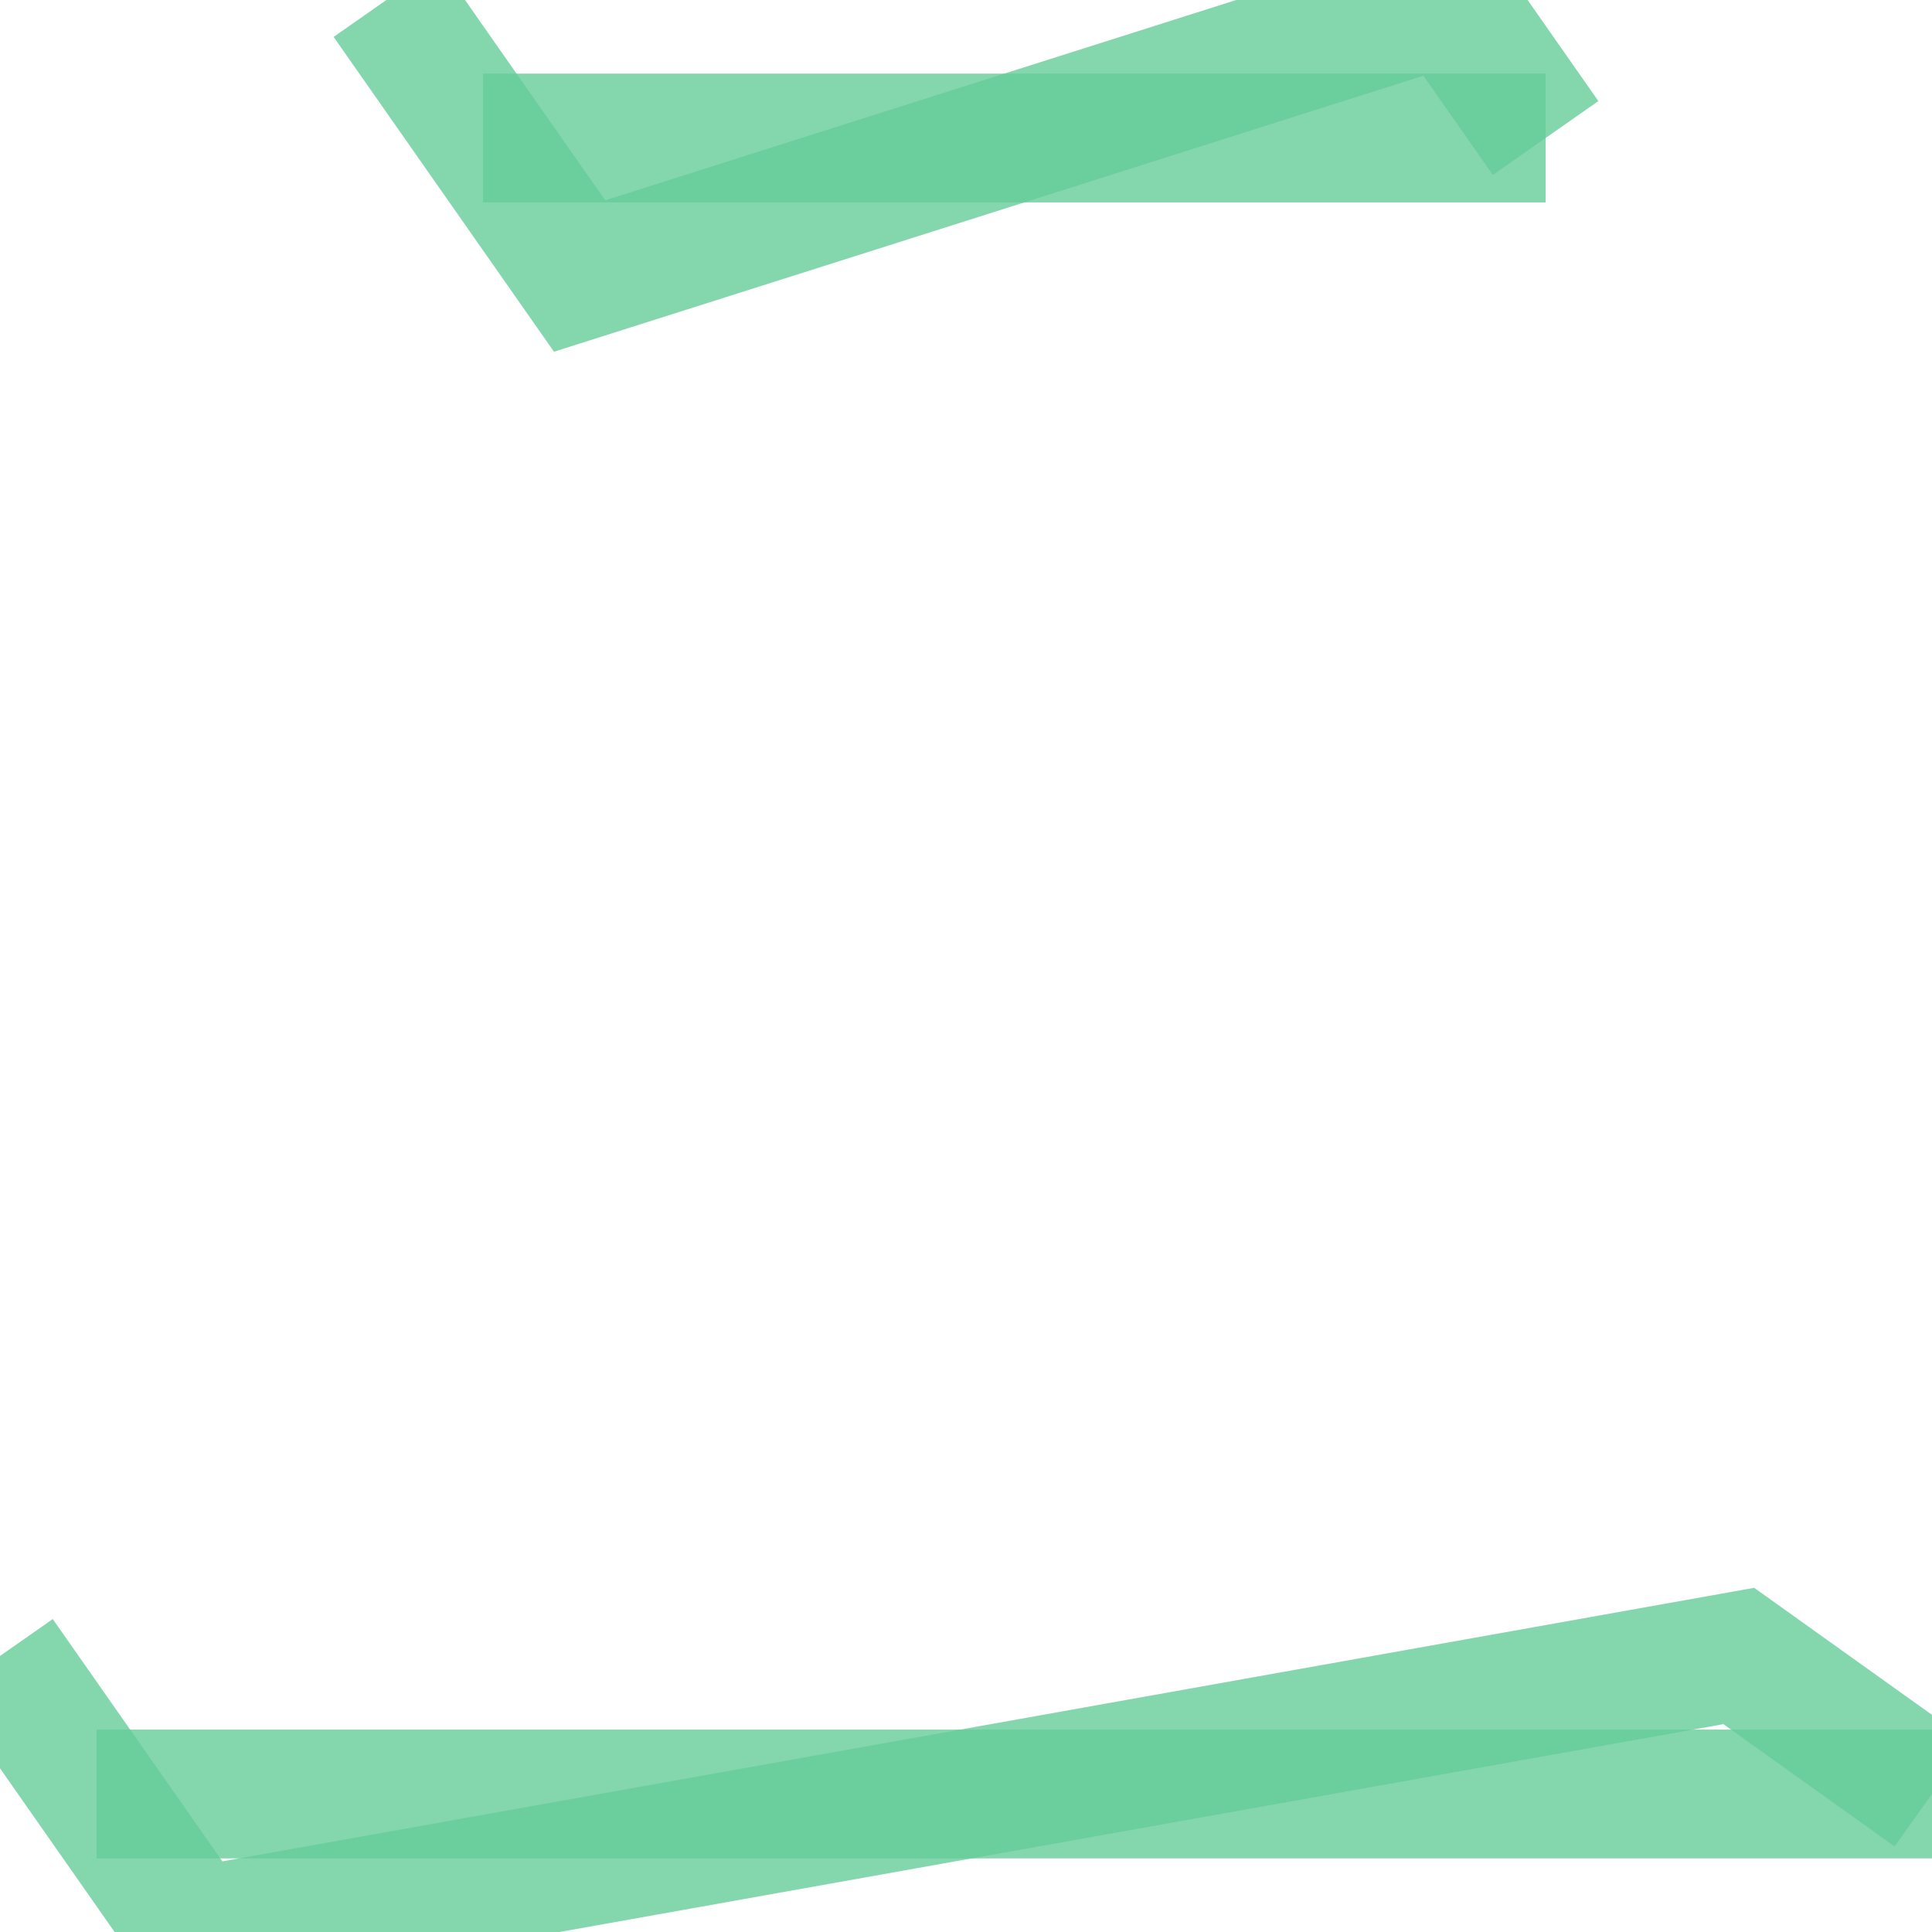 <?xml version='1.0' encoding='utf-8'?>
<svg xmlns='http://www.w3.org/2000/svg' version='1.1' width='30.0' height='30.0'>
<g><polyline fill="none" stroke="#66cc99" stroke-width="2.0" points="6,0.0 9,4.286 22.5,0.0 24,2.143" opacity="0.8" /><polyline fill="none" stroke="#66cc99" stroke-width="2.0" points="7.5,2.143 24,2.143" opacity="0.8" /><polyline fill="none" stroke="#66cc99" stroke-width="2.0" points="0.0,25.714 3,30.0 27,25.714 30.0,27.857" opacity="0.8" /><polyline fill="none" stroke="#66cc99" stroke-width="2.0" points="1.5,27.857 30.0,27.857" opacity="0.8" /></g>
</svg>